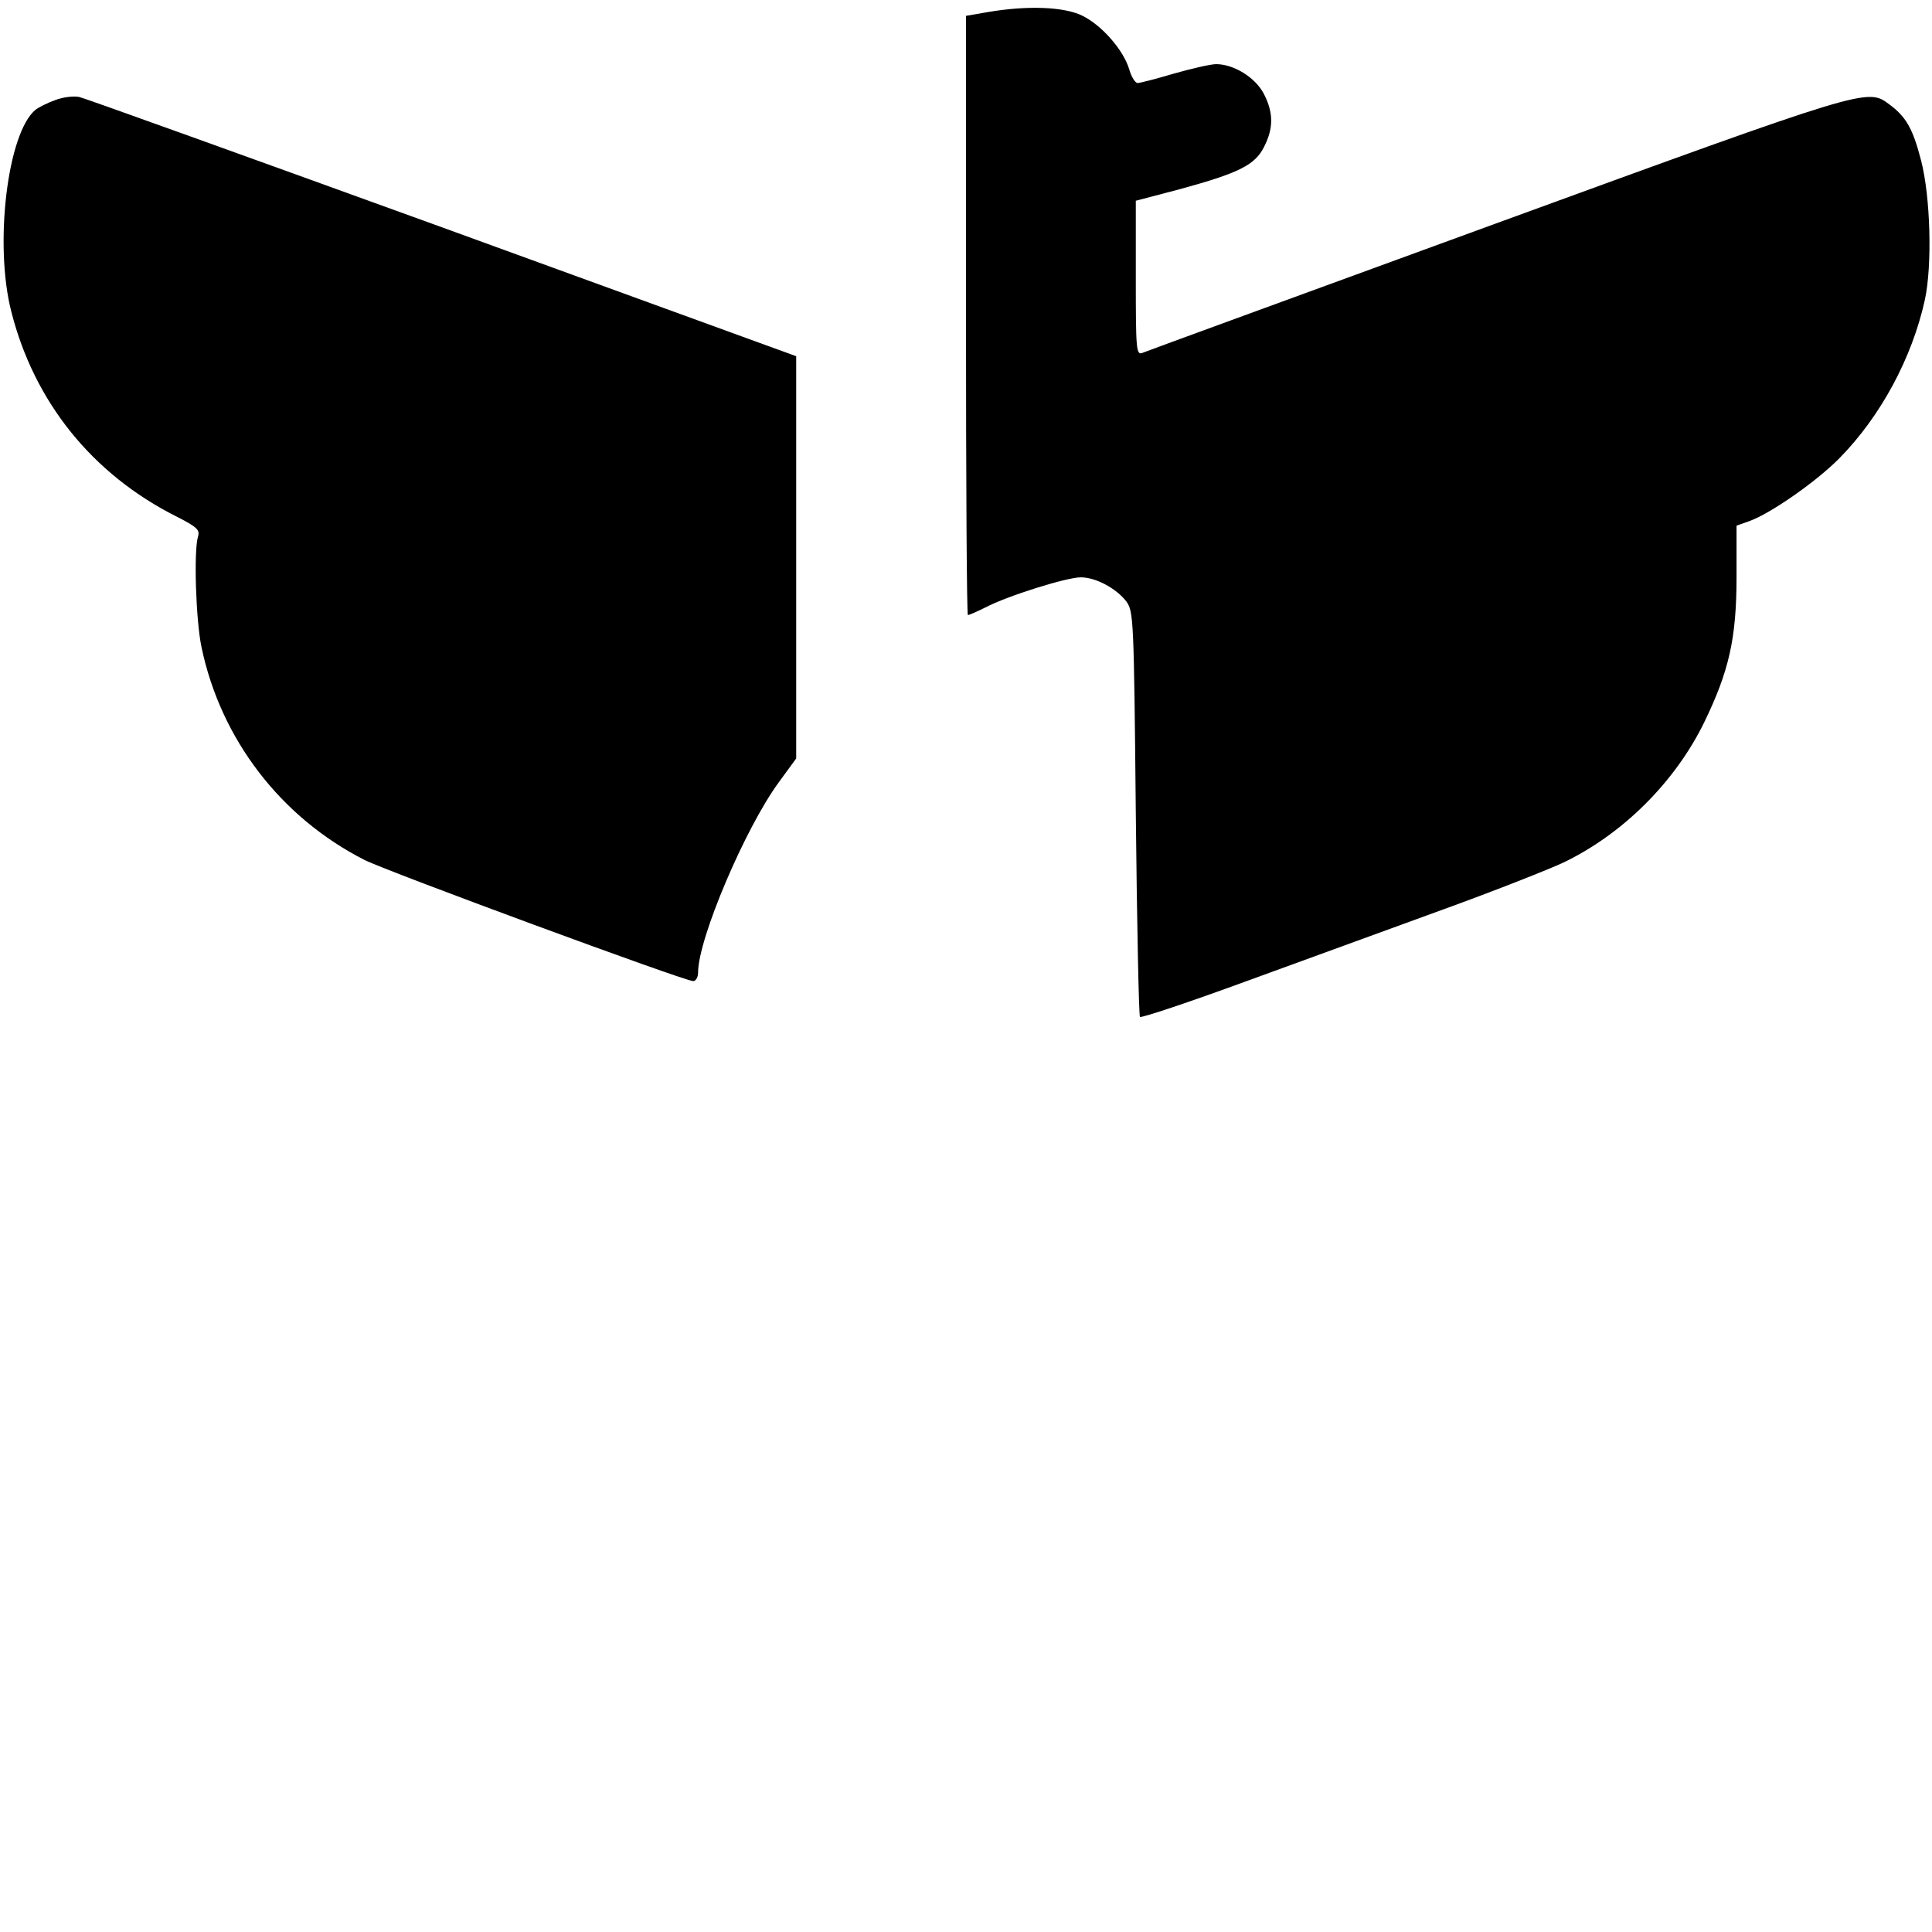 <?xml version="1.0" standalone="no"?>
<!DOCTYPE svg PUBLIC "-//W3C//DTD SVG 20010904//EN"
 "http://www.w3.org/TR/2001/REC-SVG-20010904/DTD/svg10.dtd">
<svg version="1.0" xmlns="http://www.w3.org/2000/svg"
 width="512pt" height="512pt" viewBox="0 0 512 512"
 preserveAspectRatio="xMidYMid meet">

<g transform="translate(0,512) scale(0.1,-0.1)"
fill="#000000" stroke="none">
<path d="M2618 5088 l-58 -10 0 -794 c0 -437 2 -794 5 -794 3 0 24 9 46 20 59
31 216 80 253 80 40 0 94 -29 121 -64 19 -27 20 -44 25 -561 3 -293 8 -536 11
-540 4 -3 130 39 280 94 151 55 387 141 524 191 138 50 282 107 320 125 157
76 294 213 371 370 66 136 86 223 86 386 l0 136 34 12 c56 20 178 105 239 167
109 111 192 265 226 419 20 92 15 274 -10 370 -22 85 -40 116 -85 149 -57 43
-60 42 -1041 -316 -506 -185 -928 -339 -937 -343 -17 -7 -18 7 -18 198 l0 205
118 31 c157 43 198 64 222 112 25 49 25 90 0 139 -22 44 -80 80 -127 80 -15 0
-66 -12 -112 -25 -47 -14 -90 -25 -96 -25 -7 0 -17 17 -23 38 -16 51 -73 116
-125 141 -48 23 -144 27 -249 9z"/>
<path d="M147 4855 c-20 -7 -44 -19 -53 -26 -74 -61 -110 -356 -64 -535 61
-240 215 -431 438 -543 53 -27 62 -35 57 -52 -12 -37 -6 -223 9 -294 51 -244
210 -451 432 -564 62 -31 848 -321 871 -321 7 0 13 10 13 23 0 89 125 383 214
504 l46 63 0 533 0 533 -937 341 c-516 187 -949 343 -963 346 -14 3 -42 0 -63
-8z"/>
</g>
</svg>
